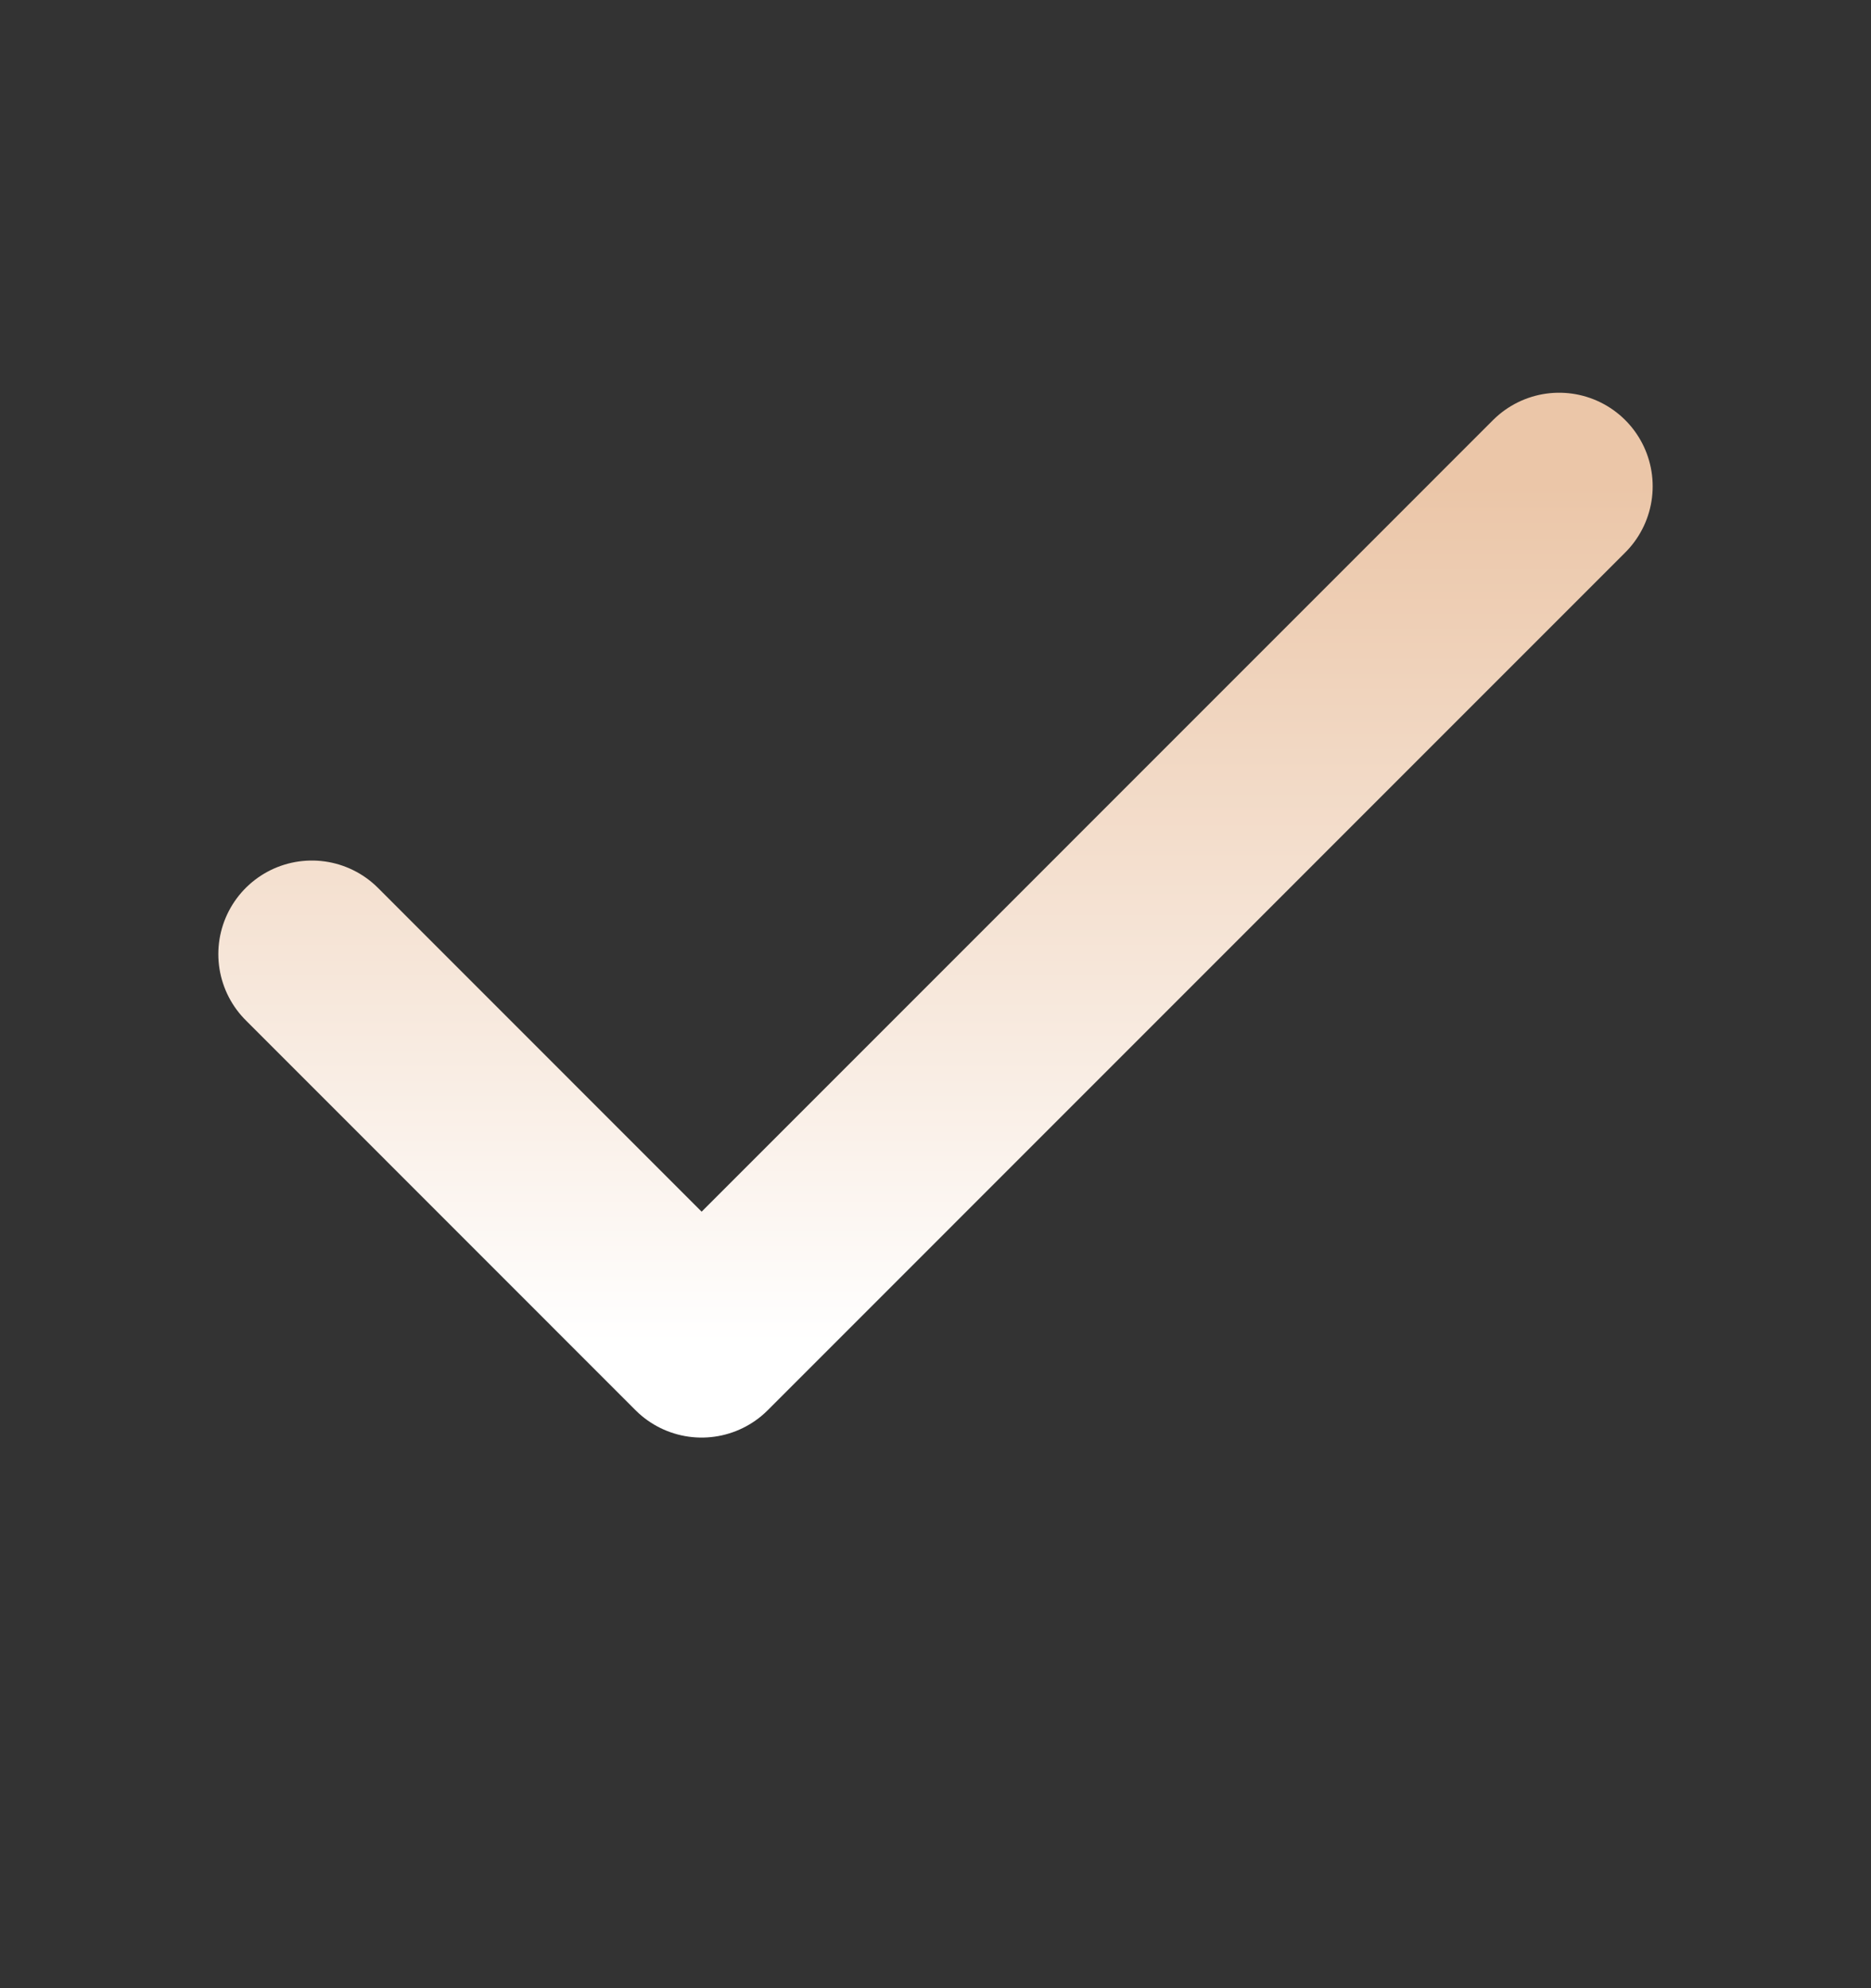 <svg width="16" height="17" viewBox="0 0 16 17" fill="none" xmlns="http://www.w3.org/2000/svg">
<rect x="0" y="0" width="16" height="17" fill="#333333" stroke="none"/>
<path d="M13.333 4.158L6 11.492L2.667 8.158" stroke="url(#paint0_linear_133_110)" stroke-width="1.6" stroke-linecap="round" stroke-linejoin="round"/>
<defs>
<linearGradient id="paint0_linear_133_110" x1="8" y1="4.158" x2="8" y2="11.492" gradientUnits="userSpaceOnUse">
<stop stop-color="#EBC6A8"/>
<stop offset="1" stop-color="white"/>
</linearGradient>
</defs>
</svg>
